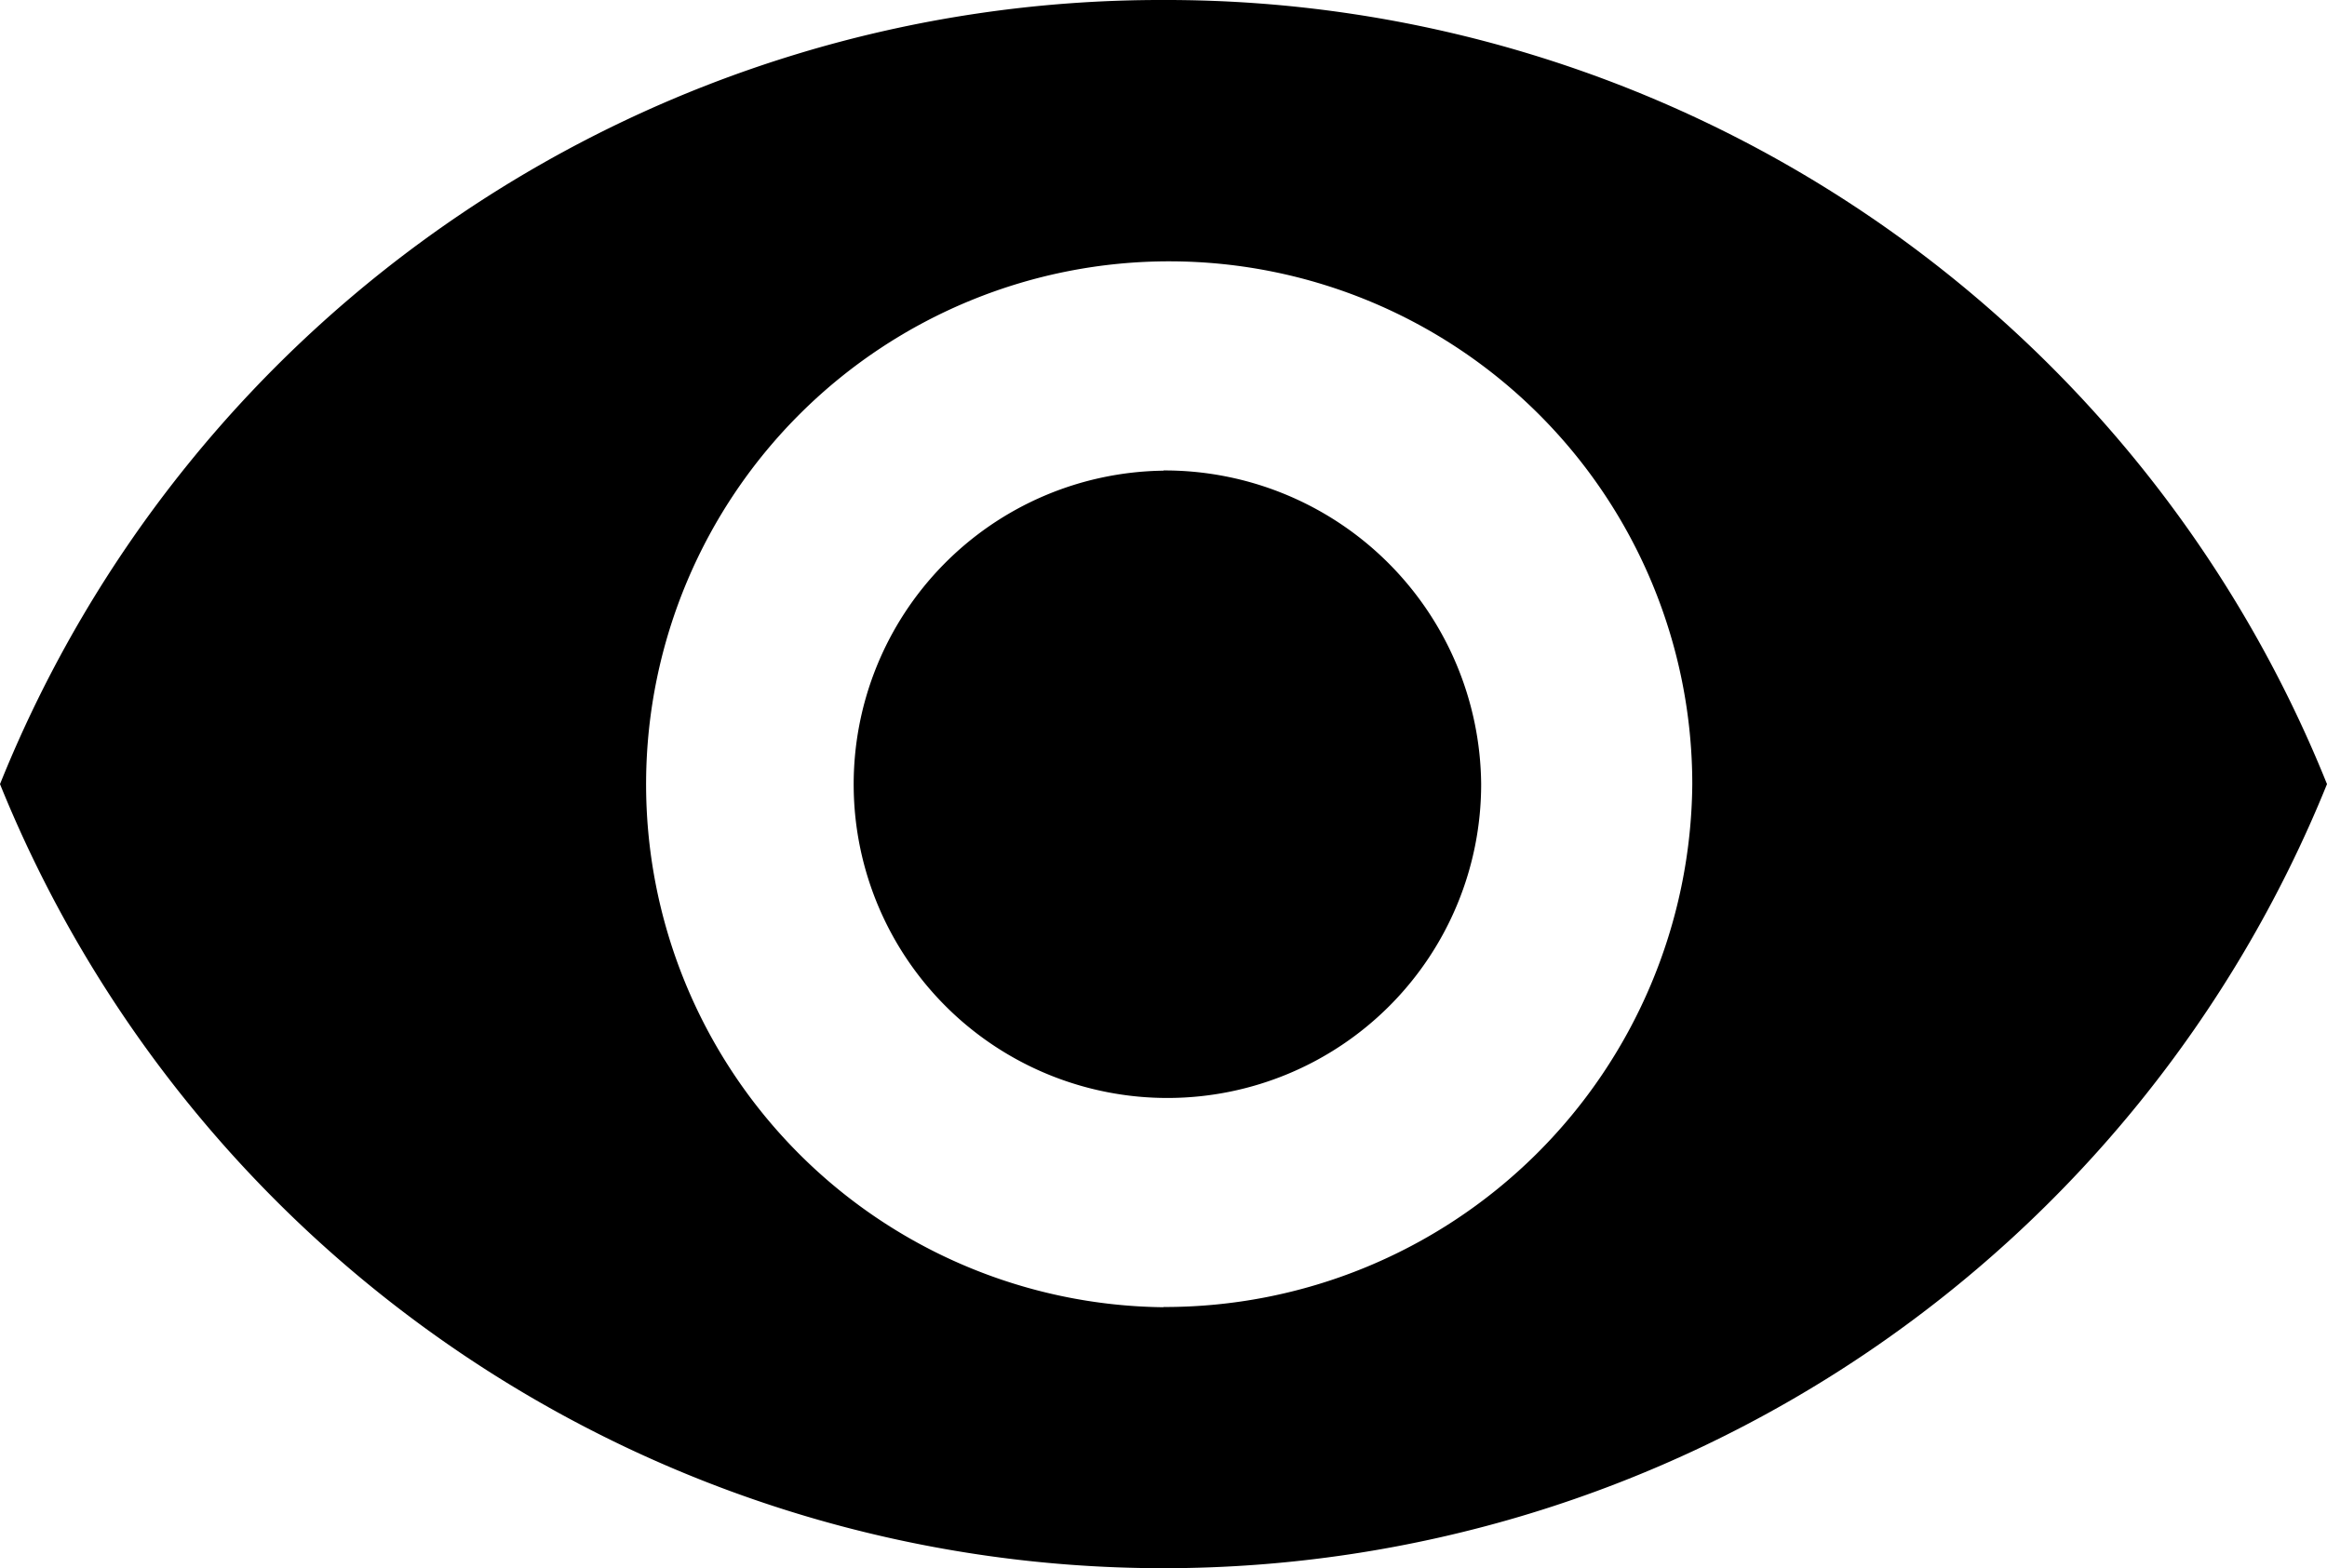 <svg xmlns="http://www.w3.org/2000/svg" width="31.5" height="21.234" viewBox="0 0 31.5 21.234">
  <path id="Icon_ionic-md-eye" data-name="Icon ionic-md-eye" d="M18,7.383A16.936,16.936,0,0,0,2.25,18a16.991,16.991,0,0,0,31.5,0A16.936,16.936,0,0,0,18,7.383Zm0,17.7A7.081,7.081,0,1,1,25.158,18,7.139,7.139,0,0,1,18,25.08Zm0-11.327A4.247,4.247,0,1,0,22.3,18,4.285,4.285,0,0,0,18,13.753Z" transform="translate(-2.25 -7.383)"/>
</svg>
